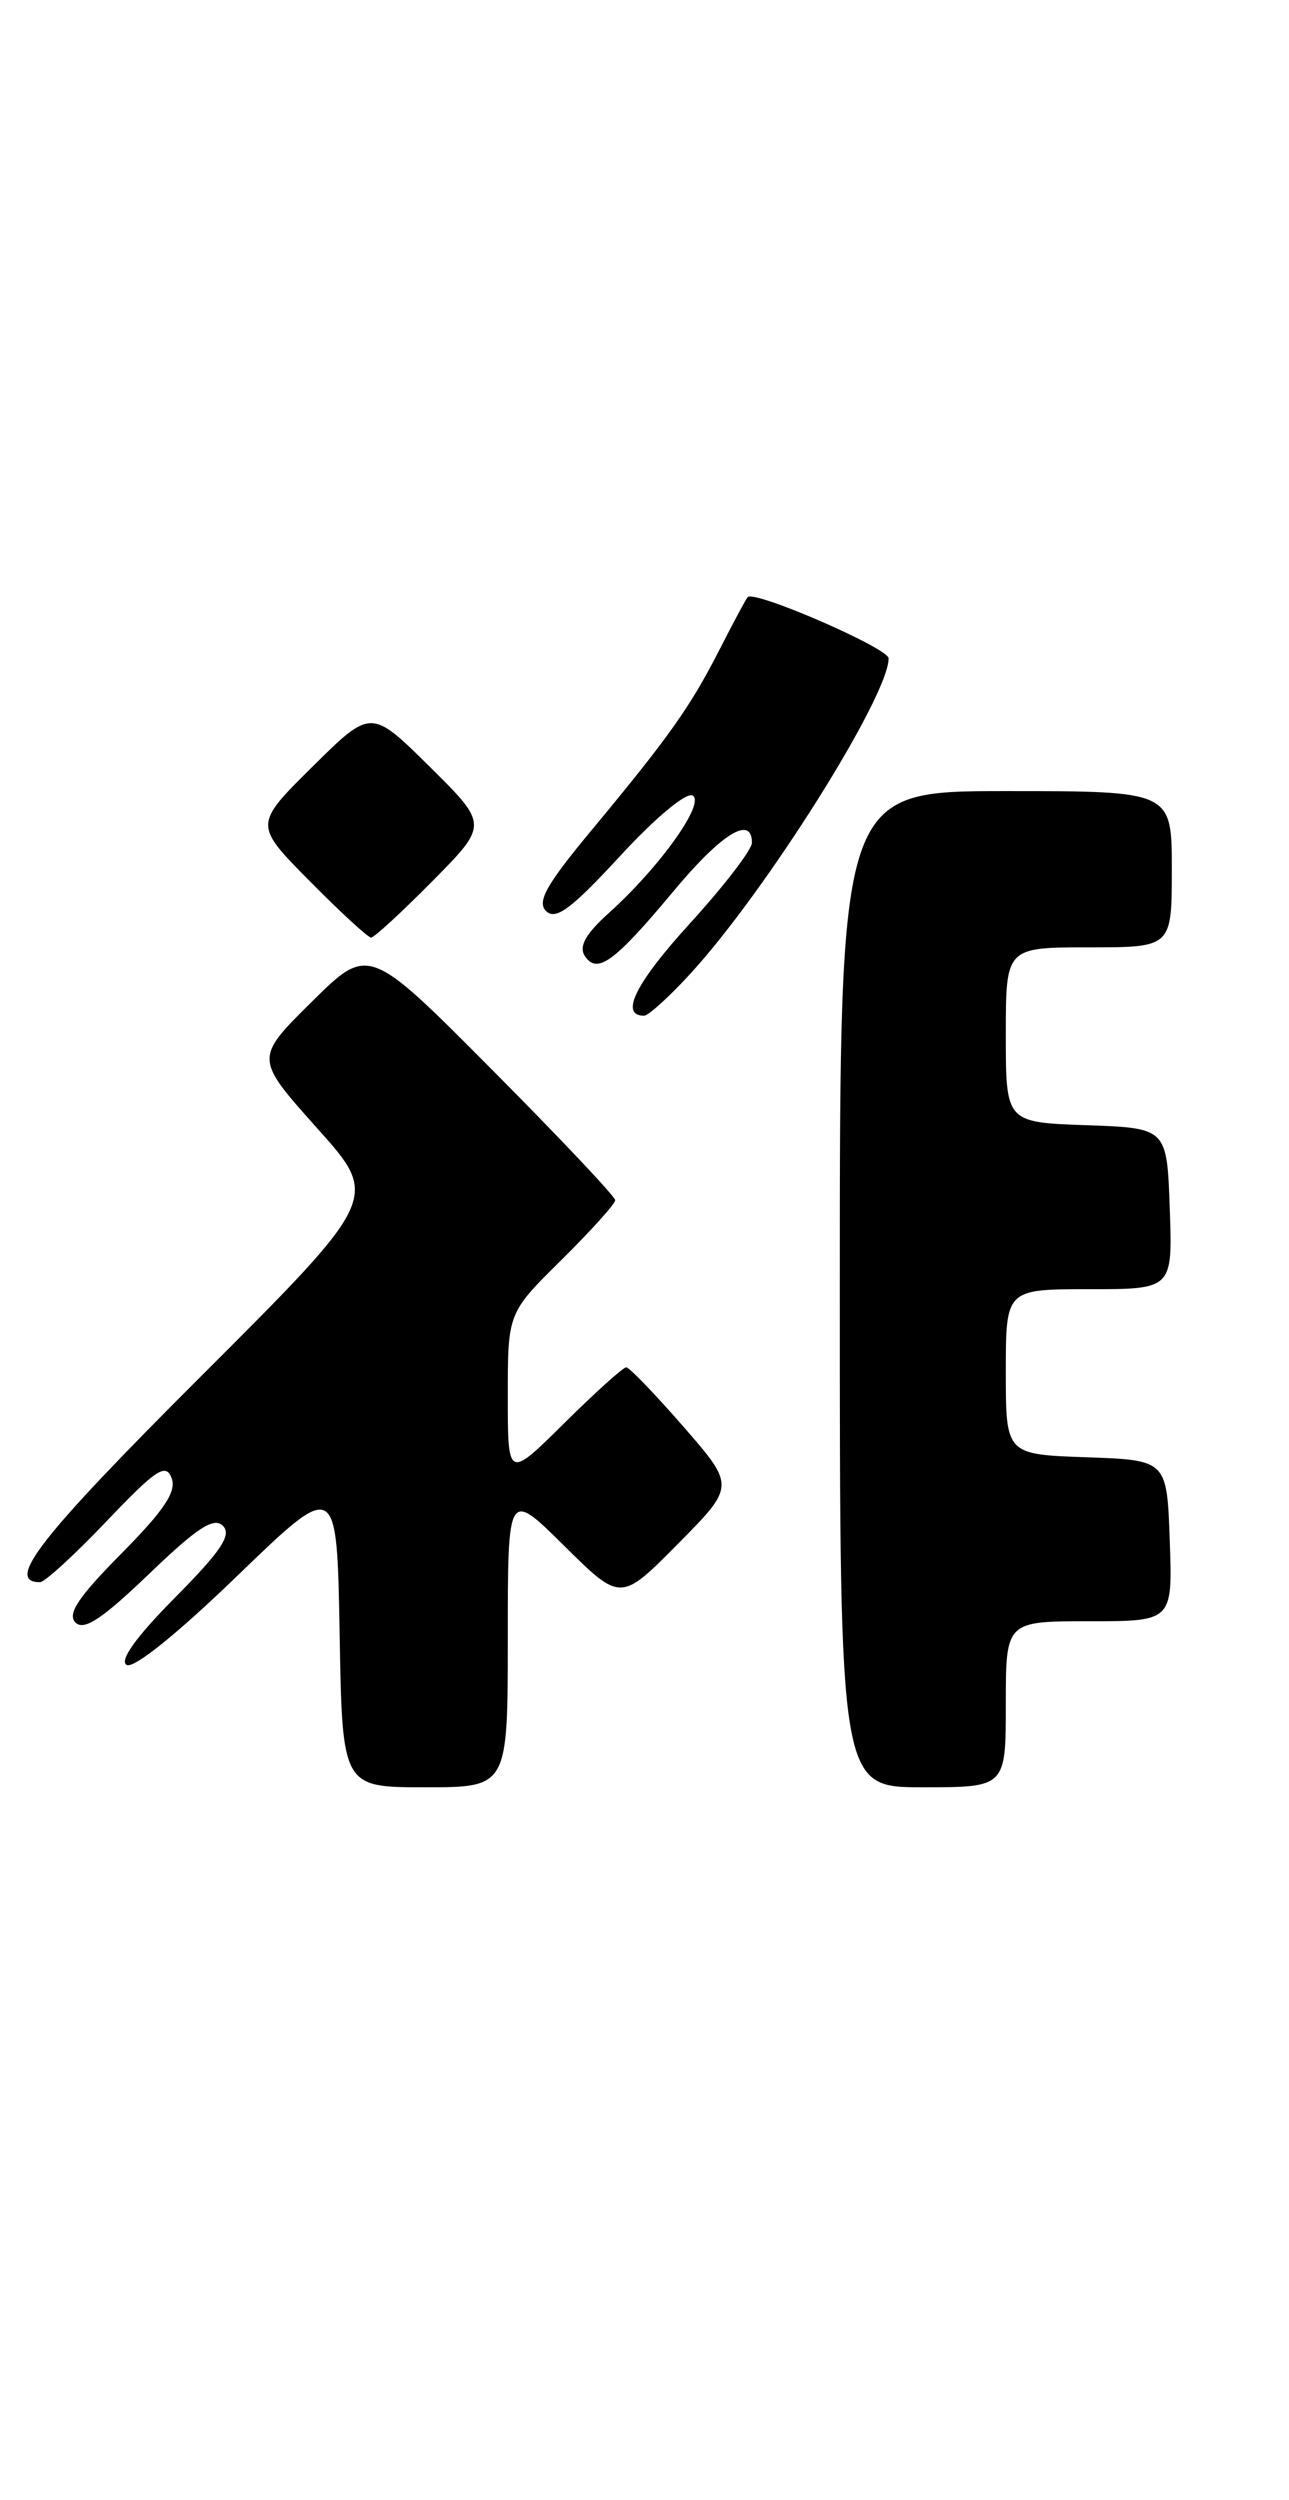 <?xml version="1.0" encoding="UTF-8" standalone="no"?>
<!DOCTYPE svg PUBLIC "-//W3C//DTD SVG 1.1//EN" "http://www.w3.org/Graphics/SVG/1.1/DTD/svg11.dtd" >
<svg xmlns="http://www.w3.org/2000/svg" xmlns:xlink="http://www.w3.org/1999/xlink" version="1.1" viewBox="0 0 132 256">
 <g >
 <path fill="currentColor"
d=" M 52.00 167.78 C 52.00 152.56 52.00 152.56 57.78 158.28 C 63.56 164.00 63.56 164.00 69.42 158.08 C 75.28 152.16 75.28 152.16 69.99 146.08 C 67.08 142.74 64.44 140.00 64.13 140.00 C 63.81 140.00 60.96 142.57 57.78 145.72 C 52.00 151.44 52.00 151.44 52.00 142.93 C 52.00 134.43 52.00 134.43 57.50 129.00 C 60.52 126.01 63.00 123.26 63.00 122.89 C 63.00 122.52 57.32 116.50 50.37 109.51 C 37.75 96.81 37.75 96.81 31.91 102.59 C 26.08 108.36 26.08 108.36 32.47 115.51 C 38.87 122.65 38.87 122.65 20.52 140.98 C 4.06 157.42 0.48 162.00 4.10 162.00 C 4.58 162.00 7.65 159.19 10.92 155.75 C 15.98 150.44 16.98 149.78 17.57 151.33 C 18.10 152.71 16.84 154.61 12.43 159.07 C 8.02 163.52 6.86 165.26 7.73 166.13 C 8.60 167.00 10.45 165.77 15.26 161.16 C 20.20 156.41 21.90 155.30 22.83 156.23 C 23.75 157.15 22.65 158.81 17.91 163.59 C 13.95 167.59 12.21 170.01 12.96 170.47 C 13.66 170.91 18.16 167.29 24.31 161.34 C 34.50 151.50 34.50 151.50 34.78 167.25 C 35.05 183.00 35.05 183.00 43.53 183.00 C 52.00 183.00 52.00 183.00 52.00 167.78 Z  M 103.00 174.50 C 103.00 166.00 103.00 166.00 111.54 166.00 C 120.08 166.00 120.08 166.00 119.79 157.75 C 119.50 149.50 119.50 149.50 111.25 149.21 C 103.00 148.92 103.00 148.92 103.00 140.46 C 103.00 132.00 103.00 132.00 111.54 132.00 C 120.08 132.00 120.08 132.00 119.79 123.75 C 119.50 115.50 119.50 115.50 111.25 115.21 C 103.00 114.92 103.00 114.92 103.00 105.96 C 103.00 97.00 103.00 97.00 111.50 97.00 C 120.00 97.00 120.00 97.00 120.00 89.00 C 120.00 81.00 120.00 81.00 103.00 81.00 C 86.00 81.00 86.00 81.00 86.00 132.00 C 86.00 183.00 86.00 183.00 94.50 183.00 C 103.00 183.00 103.00 183.00 103.00 174.50 Z  M 70.65 99.75 C 78.40 91.32 90.98 71.33 91.00 67.41 C 91.00 66.37 77.24 60.39 76.56 61.14 C 76.39 61.34 75.09 63.75 73.69 66.50 C 70.69 72.38 68.55 75.40 60.60 84.98 C 55.92 90.61 54.95 92.35 55.94 93.30 C 56.92 94.24 58.53 93.04 63.51 87.64 C 67.14 83.70 70.30 81.07 70.94 81.46 C 72.23 82.26 67.53 88.82 62.33 93.50 C 59.98 95.61 59.26 96.91 59.88 97.87 C 61.14 99.81 62.92 98.51 68.97 91.25 C 73.89 85.34 77.00 83.42 77.00 86.29 C 77.00 87.00 74.15 90.71 70.66 94.54 C 65.08 100.66 63.42 104.00 65.96 104.00 C 66.39 104.00 68.50 102.09 70.65 99.75 Z  M 44.28 90.22 C 50.00 84.44 50.00 84.44 44.00 78.50 C 38.00 72.56 38.00 72.56 32.00 78.50 C 26.00 84.44 26.00 84.44 31.72 90.22 C 34.86 93.40 37.69 96.00 38.00 96.00 C 38.31 96.00 41.14 93.40 44.28 90.22 Z "/>
</g>
</svg>
